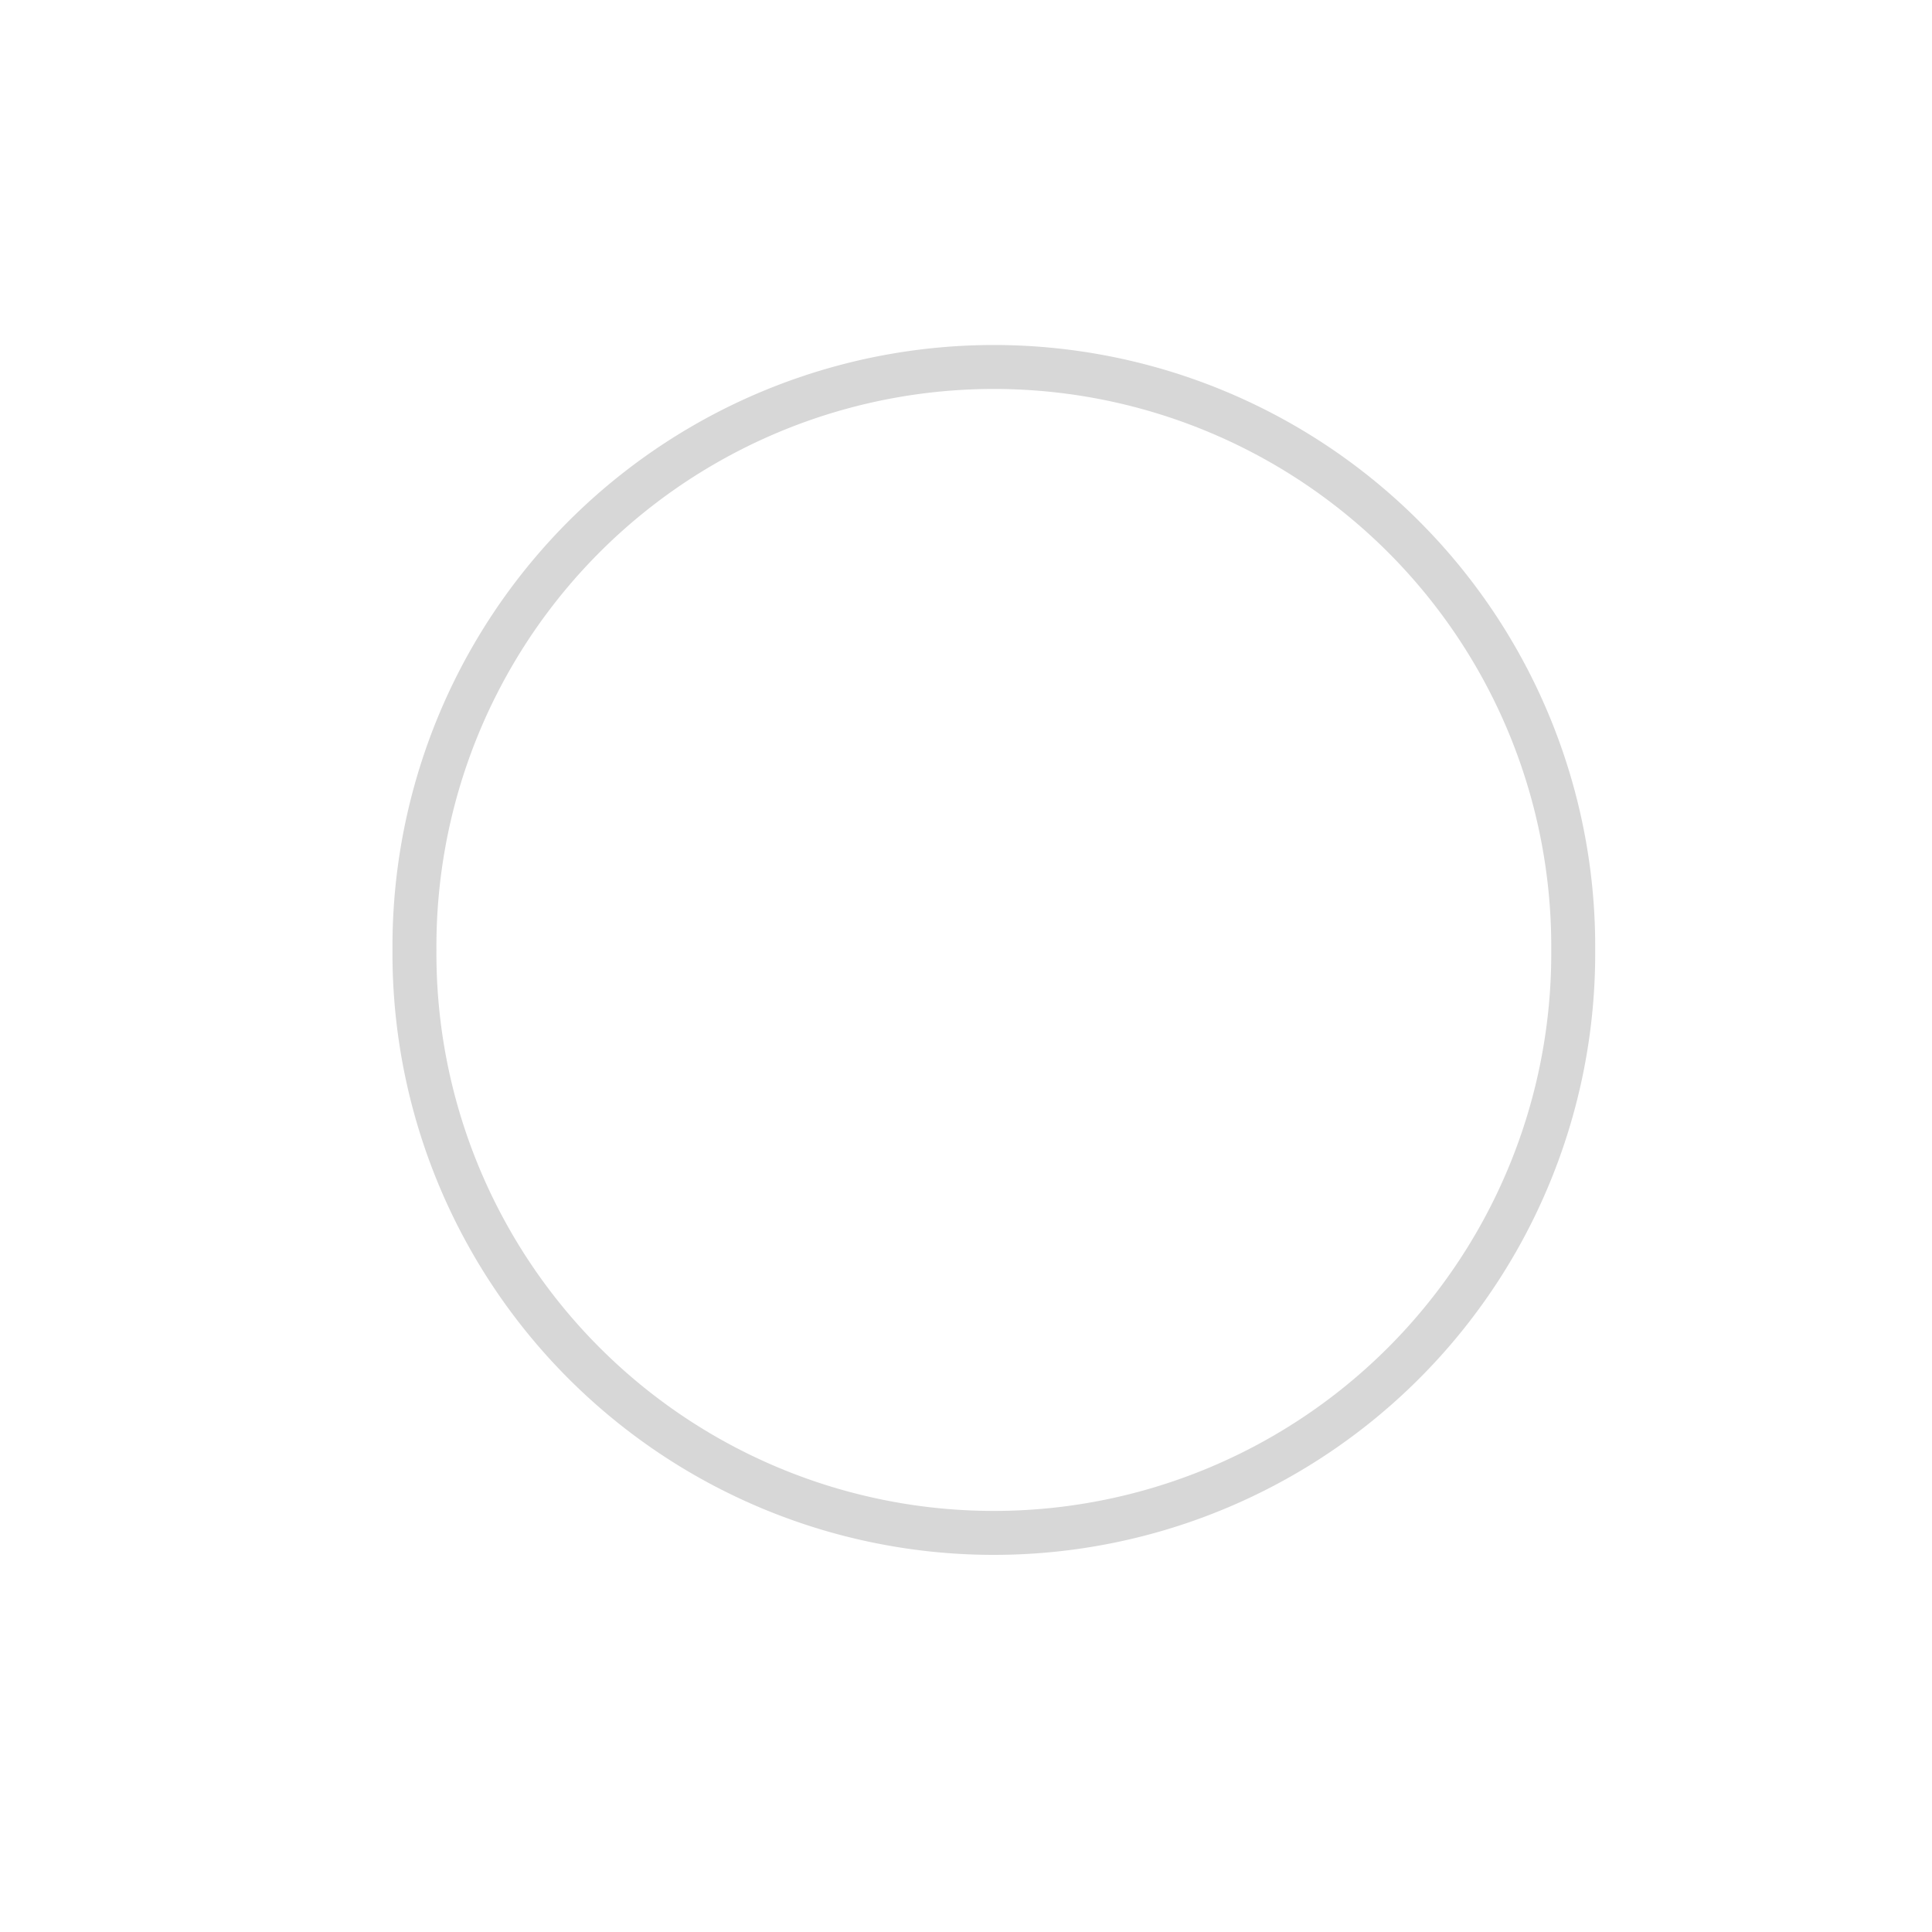 <?xml version="1.0" encoding="UTF-8" standalone="no"?>
<!-- Created with Inkscape (http://www.inkscape.org/) -->
<svg
   xmlns:dc="http://purl.org/dc/elements/1.1/"
   xmlns:cc="http://web.resource.org/cc/"
   xmlns:rdf="http://www.w3.org/1999/02/22-rdf-syntax-ns#"
   xmlns:svg="http://www.w3.org/2000/svg"
   xmlns="http://www.w3.org/2000/svg"
   xmlns:sodipodi="http://sodipodi.sourceforge.net/DTD/sodipodi-0.dtd"
   xmlns:inkscape="http://www.inkscape.org/namespaces/inkscape"
   width="64px"
   height="64px"
   id="svg2160"
   sodipodi:version="0.32"
   inkscape:version="0.45.1"
   sodipodi:docbase="/home/duncan/.icons/OSX2/scalable/apps"
   sodipodi:docname="nm-signal-00.svg"
   inkscape:output_extension="org.inkscape.output.svg.inkscape">
  <defs
     id="defs2162" />
  <sodipodi:namedview
     id="base"
     pagecolor="#ffffff"
     bordercolor="#666666"
     borderopacity="1.0"
     inkscape:pageopacity="0.0"
     inkscape:pageshadow="2"
     inkscape:zoom="5.5"
     inkscape:cx="32"
     inkscape:cy="32.630696"
     inkscape:current-layer="layer1"
     showgrid="true"
     inkscape:document-units="px"
     inkscape:grid-bbox="true"
     inkscape:window-width="696"
     inkscape:window-height="539"
     inkscape:window-x="113"
     inkscape:window-y="219" />
  <g
     id="layer1"
     inkscape:label="Layer 1"
     inkscape:groupmode="layer">
    <path
       sodipodi:type="arc"
       style="opacity:1;fill:#d4d7d7;fill-opacity:0;stroke:#d7d7d7;stroke-width:2;stroke-miterlimit:4;stroke-dasharray:none;stroke-opacity:1"
       id="path2159"
       sodipodi:cx="32.18182"
       sodipodi:cy="31.636364"
       sodipodi:rx="26.363636"
       sodipodi:ry="26.363636"
       d="M 58.545 31.636 A 26.364 26.364 0 1 1  5.818,31.636 A 26.364 26.364 0 1 1  58.545 31.636 z"
       transform="matrix(0.728,0,0,0.728,9.494,8.437)" />
  </g>
</svg>
